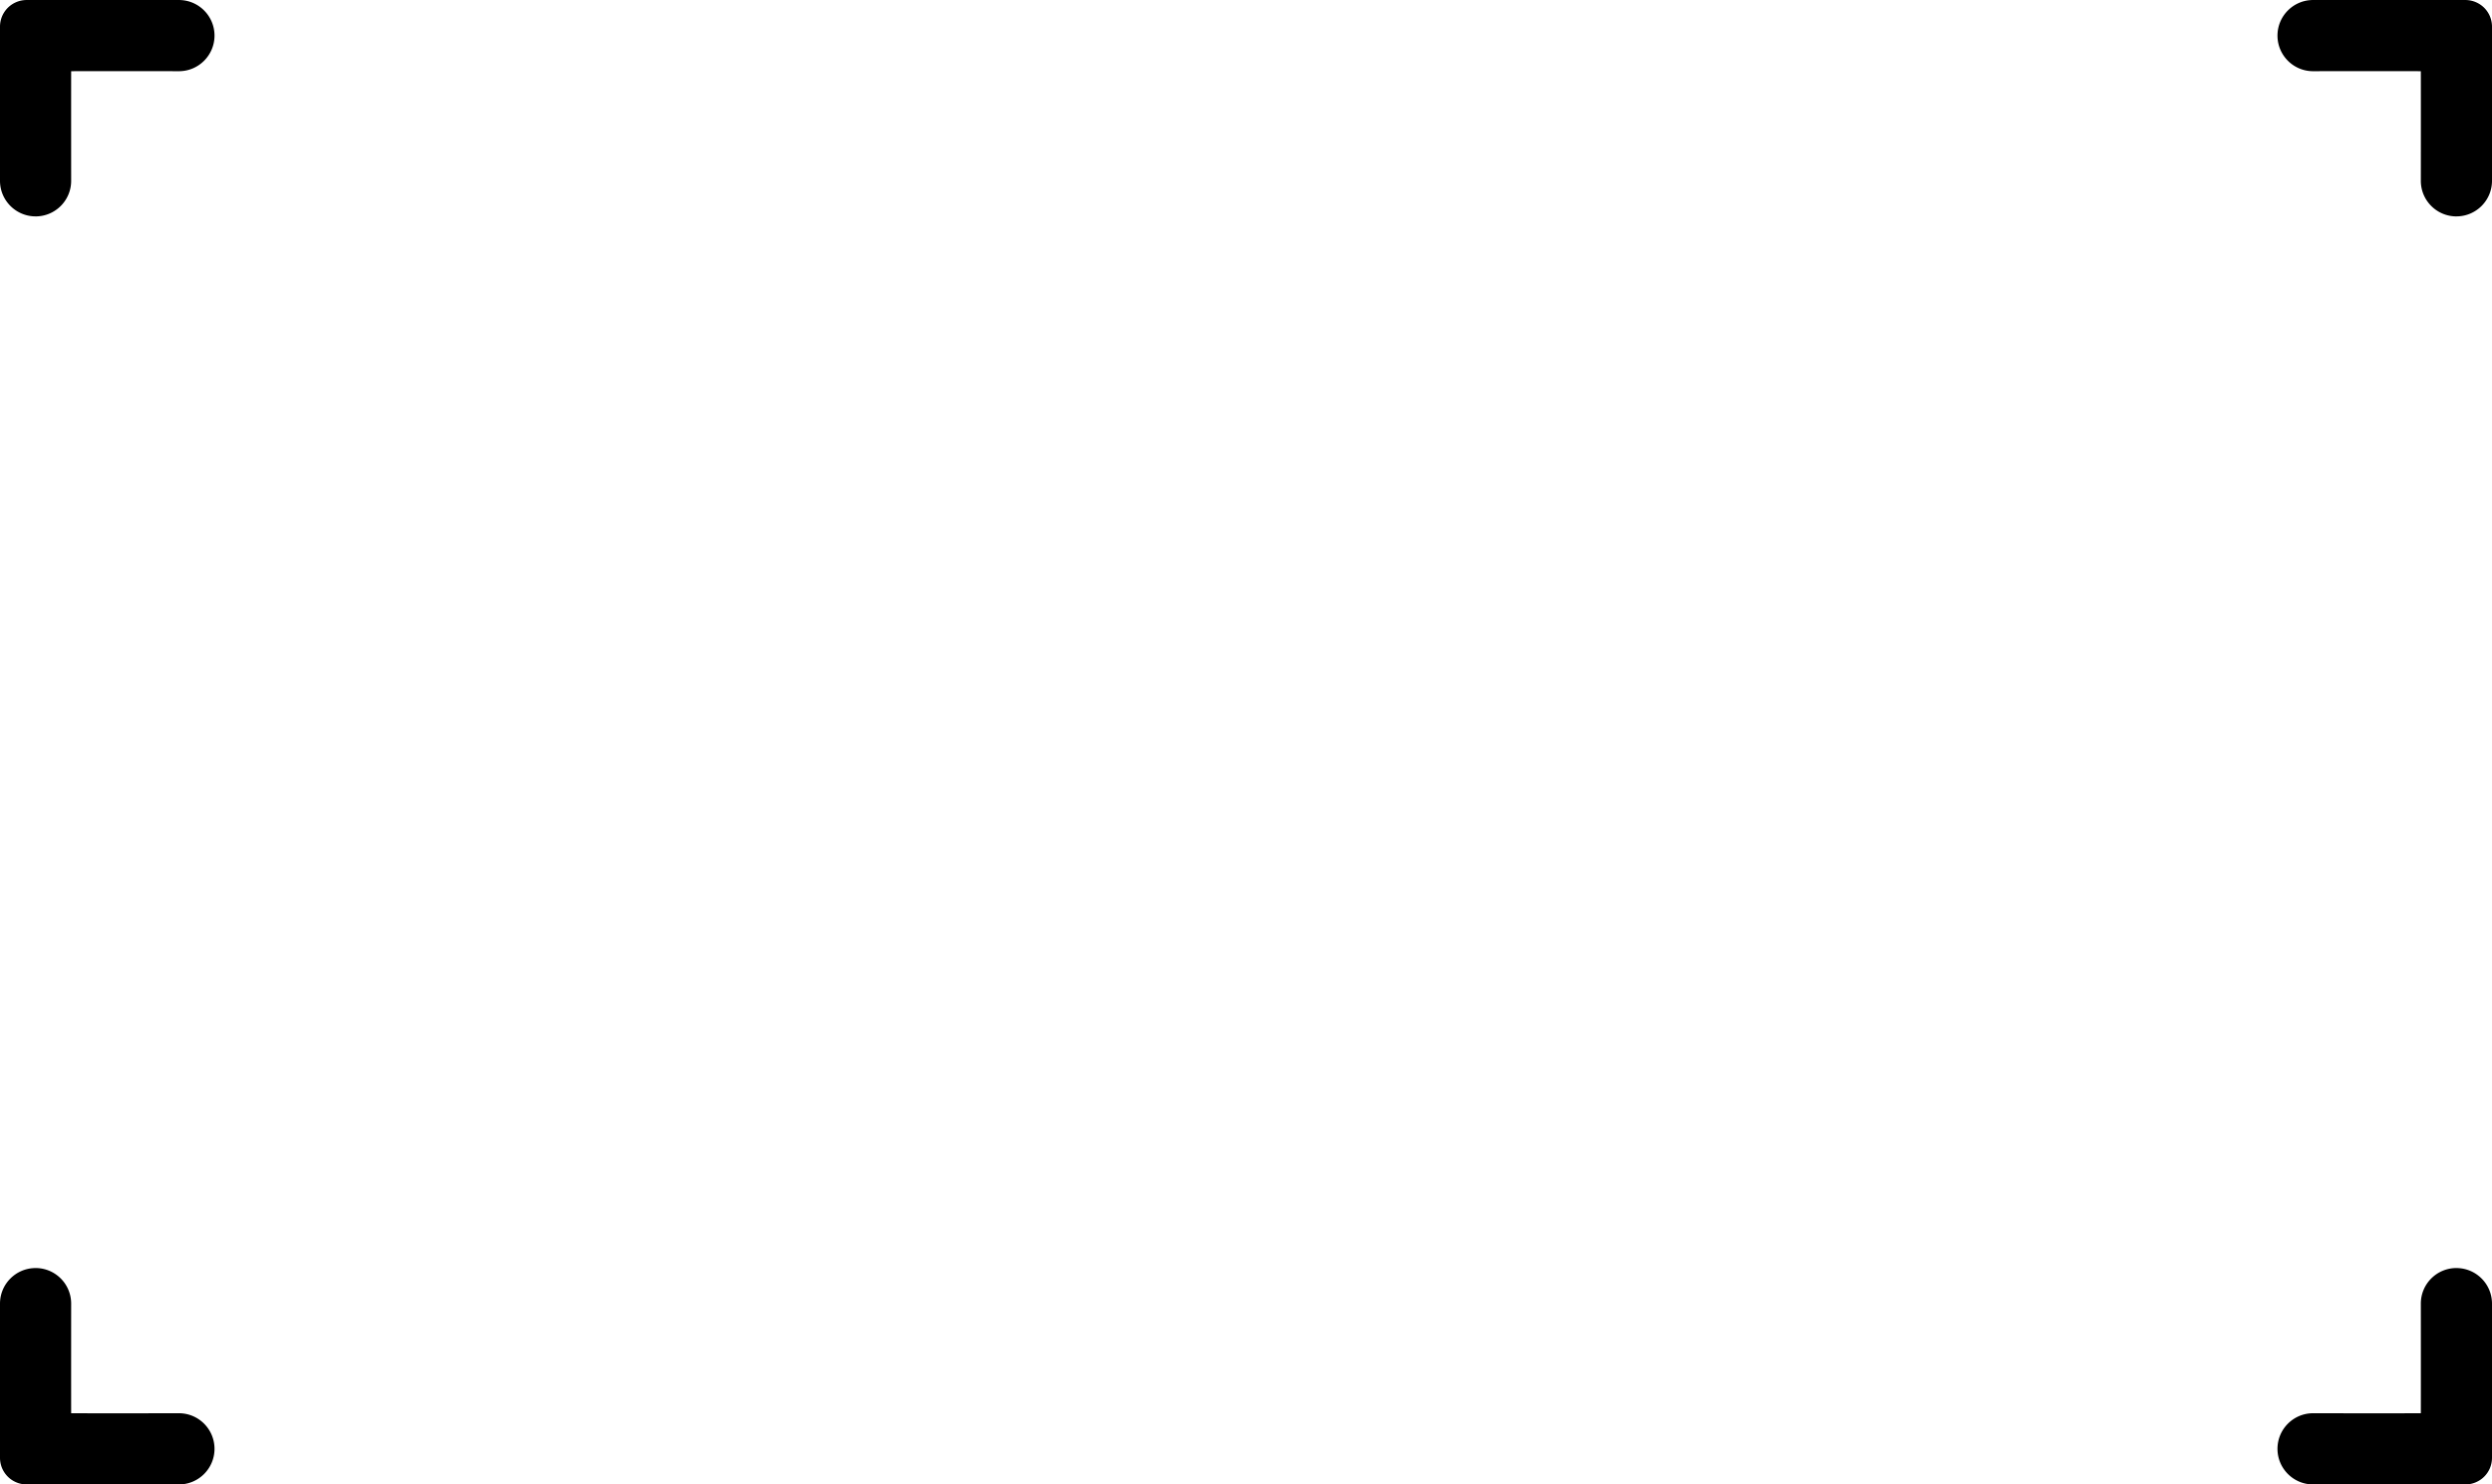 <?xml version="1.0" encoding="UTF-8" standalone="no"?>
<!-- Created with Inkscape (http://www.inkscape.org/) -->

<svg
   width="140mm"
   height="83.41mm"
   viewBox="0 0 140 83.41"
   version="1.1"
   id="svg5"
   xml:space="preserve"
   xmlns="http://www.w3.org/2000/svg"
   xmlns:svg="http://www.w3.org/2000/svg"><defs
     id="defs2" /><g
     id="layer1"
     transform="translate(170.823,85.637)"><path
       id="path5668"
       style="fill:#000000;fill-opacity:1;stroke-width:0.353"
       d="m -168.823,-73.479 c -1.105,-6.7e-5 -2,-0.896 -2,-2 v -8.658 a 1.5,1.5 0 0 1 0.015,-0.213 1.5,1.5 0 0 1 0.045,-0.209 1.5,1.5 0 0 1 0.074,-0.201 1.5,1.5 0 0 1 0.103,-0.188 1.5,1.5 0 0 1 0.128,-0.172 1.5,1.5 0 0 1 0.151,-0.151 1.5,1.5 0 0 1 0.172,-0.128 1.5,1.5 0 0 1 0.188,-0.102 1.5,1.5 0 0 1 0.201,-0.075 1.5,1.5 0 0 1 0.209,-0.045 1.5,1.5 0 0 1 0.213,-0.015 h 8.552 c 1.105,6.7e-5 2,0.896 2,2 -6e-5,1.104 -0.895,2 -2,2 0,0 -4.215,-0.008 -6.053,0 -0.004,1.508 0,6.158 0,6.158 2.1e-4,1.105 -0.895,2 -2,2 z" /><path
       id="path5670"
       style="fill:#000000;fill-opacity:1;stroke-width:0.353"
       d="m -168.823,-14.386 c -1.105,7e-5 -2,0.896 -2,2 v 8.658 a 1.5,1.5 0 0 0 0.015,0.213 1.5,1.5 0 0 0 0.045,0.209 1.5,1.5 0 0 0 0.074,0.201 1.5,1.5 0 0 0 0.103,0.188 1.5,1.5 0 0 0 0.128,0.172 1.5,1.5 0 0 0 0.151,0.151 1.5,1.5 0 0 0 0.172,0.128 1.5,1.5 0 0 0 0.188,0.102 1.5,1.5 0 0 0 0.201,0.075 1.5,1.5 0 0 0 0.209,0.045 1.5,1.5 0 0 0 0.213,0.015 h 8.552 c 1.105,-7e-5 2,-0.896 2,-2 -6e-5,-1.104 -0.895,-2 -2,-2 0,0 -4.215,0.008 -6.053,0 -0.004,-1.508 0,-6.158 0,-6.158 2.1e-4,-1.105 -0.895,-2 -2,-2 z" /><path
       id="path5672"
       style="fill:#000000;fill-opacity:1;stroke-width:0.353"
       d="m -32.823,-14.386 c 1.105,7e-5 2,0.896 2,2 v 8.658 a 1.5,1.5 0 0 1 -0.015,0.213 1.5,1.5 0 0 1 -0.045,0.209 1.5,1.5 0 0 1 -0.074,0.201 1.5,1.5 0 0 1 -0.103,0.188 1.5,1.5 0 0 1 -0.128,0.172 1.5,1.5 0 0 1 -0.151,0.151 1.5,1.5 0 0 1 -0.172,0.128 1.5,1.5 0 0 1 -0.188,0.102 1.5,1.5 0 0 1 -0.201,0.075 1.5,1.5 0 0 1 -0.209,0.045 1.5,1.5 0 0 1 -0.213,0.015 h -8.552 c -1.105,-7e-5 -2,-0.896 -2,-2 7e-5,-1.104 0.895,-2 2,-2 0,0 4.215,0.008 6.053,0 0.004,-1.508 0,-6.158 0,-6.158 -2.2e-4,-1.105 0.895,-2 2,-2 z" /><path
       id="path5674"
       style="fill:#000000;fill-opacity:1;stroke-width:0.353"
       d="m -32.823,-73.479 c 1.105,-7e-5 2,-0.896 2,-2 v -8.658 a 1.5,1.5 0 0 0 -0.015,-0.213 1.5,1.5 0 0 0 -0.045,-0.209 1.5,1.5 0 0 0 -0.074,-0.201 1.5,1.5 0 0 0 -0.103,-0.188 1.5,1.5 0 0 0 -0.128,-0.172 1.5,1.5 0 0 0 -0.151,-0.151 1.5,1.5 0 0 0 -0.172,-0.128 1.5,1.5 0 0 0 -0.188,-0.102 1.5,1.5 0 0 0 -0.201,-0.075 1.5,1.5 0 0 0 -0.209,-0.045 1.5,1.5 0 0 0 -0.213,-0.015 h -8.552 c -1.105,7e-5 -2,0.896 -2,2 7e-5,1.104 0.895,2 2,2 0,0 4.215,-0.008 6.053,0 0.004,1.508 0,6.158 0,6.158 -2.2e-4,1.105 0.895,2 2,2 z" /></g></svg>
